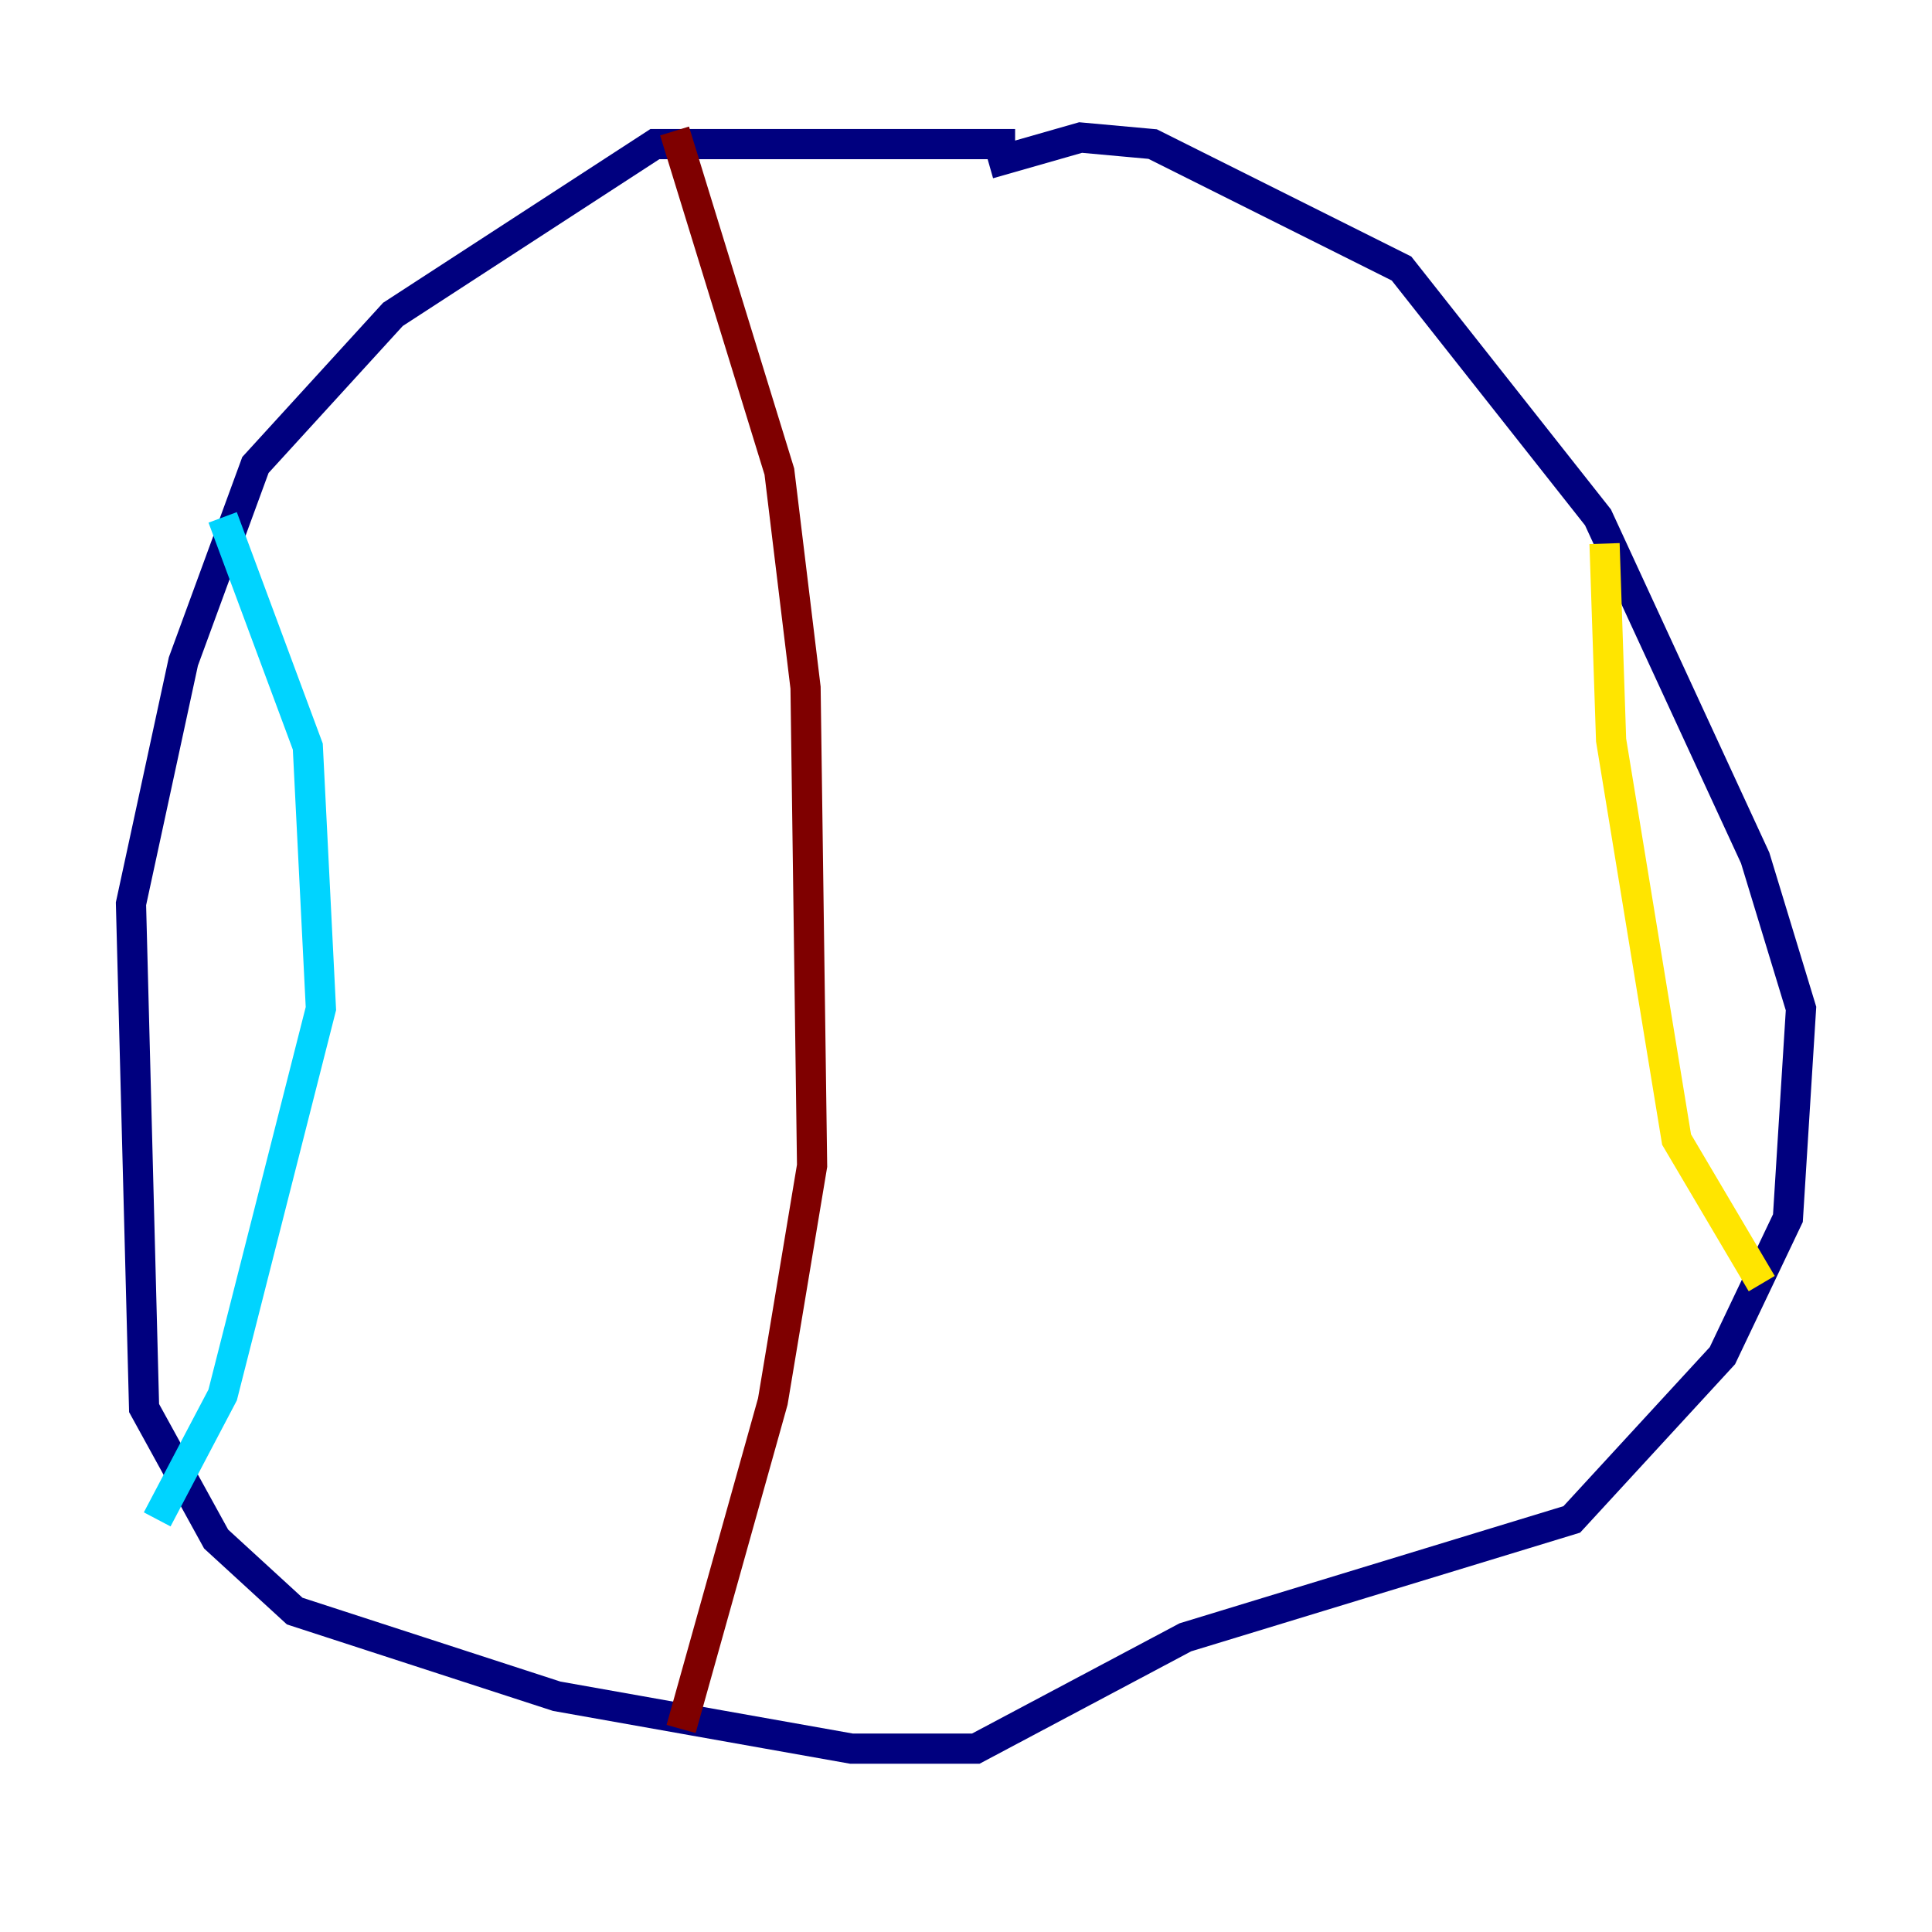 <?xml version="1.0" encoding="utf-8" ?>
<svg baseProfile="tiny" height="128" version="1.2" viewBox="0,0,128,128" width="128" xmlns="http://www.w3.org/2000/svg" xmlns:ev="http://www.w3.org/2001/xml-events" xmlns:xlink="http://www.w3.org/1999/xlink"><defs /><polyline fill="none" points="67.254,9.546 43.39,9.546 26.034,20.827 16.922,30.807 12.149,43.824 8.678,59.878 9.546,93.288 14.319,101.966 19.525,106.739 36.881,112.38 56.407,115.851 64.651,115.851 78.536,108.475 104.136,100.664 114.115,89.817 118.454,80.705 119.322,66.82 116.285,56.841 105.871,34.278 92.854,17.79 76.366,9.546 71.593,9.112 65.519,10.848" stroke="#00007f" stroke-width="2" /><polyline fill="none" points="14.752,34.278 20.393,49.464 21.261,66.82 14.752,92.42 10.414,100.664" stroke="#00d4ff" stroke-width="2" /><polyline fill="none" points="106.305,36.014 106.739,49.031 111.078,75.498 116.719,85.044" stroke="#ffe500" stroke-width="2" /><polyline fill="none" points="44.691,8.678 51.634,31.241 53.37,45.559 53.803,77.234 51.2,92.854 45.125,114.549" stroke="#7f0000" stroke-width="2" /></svg>
